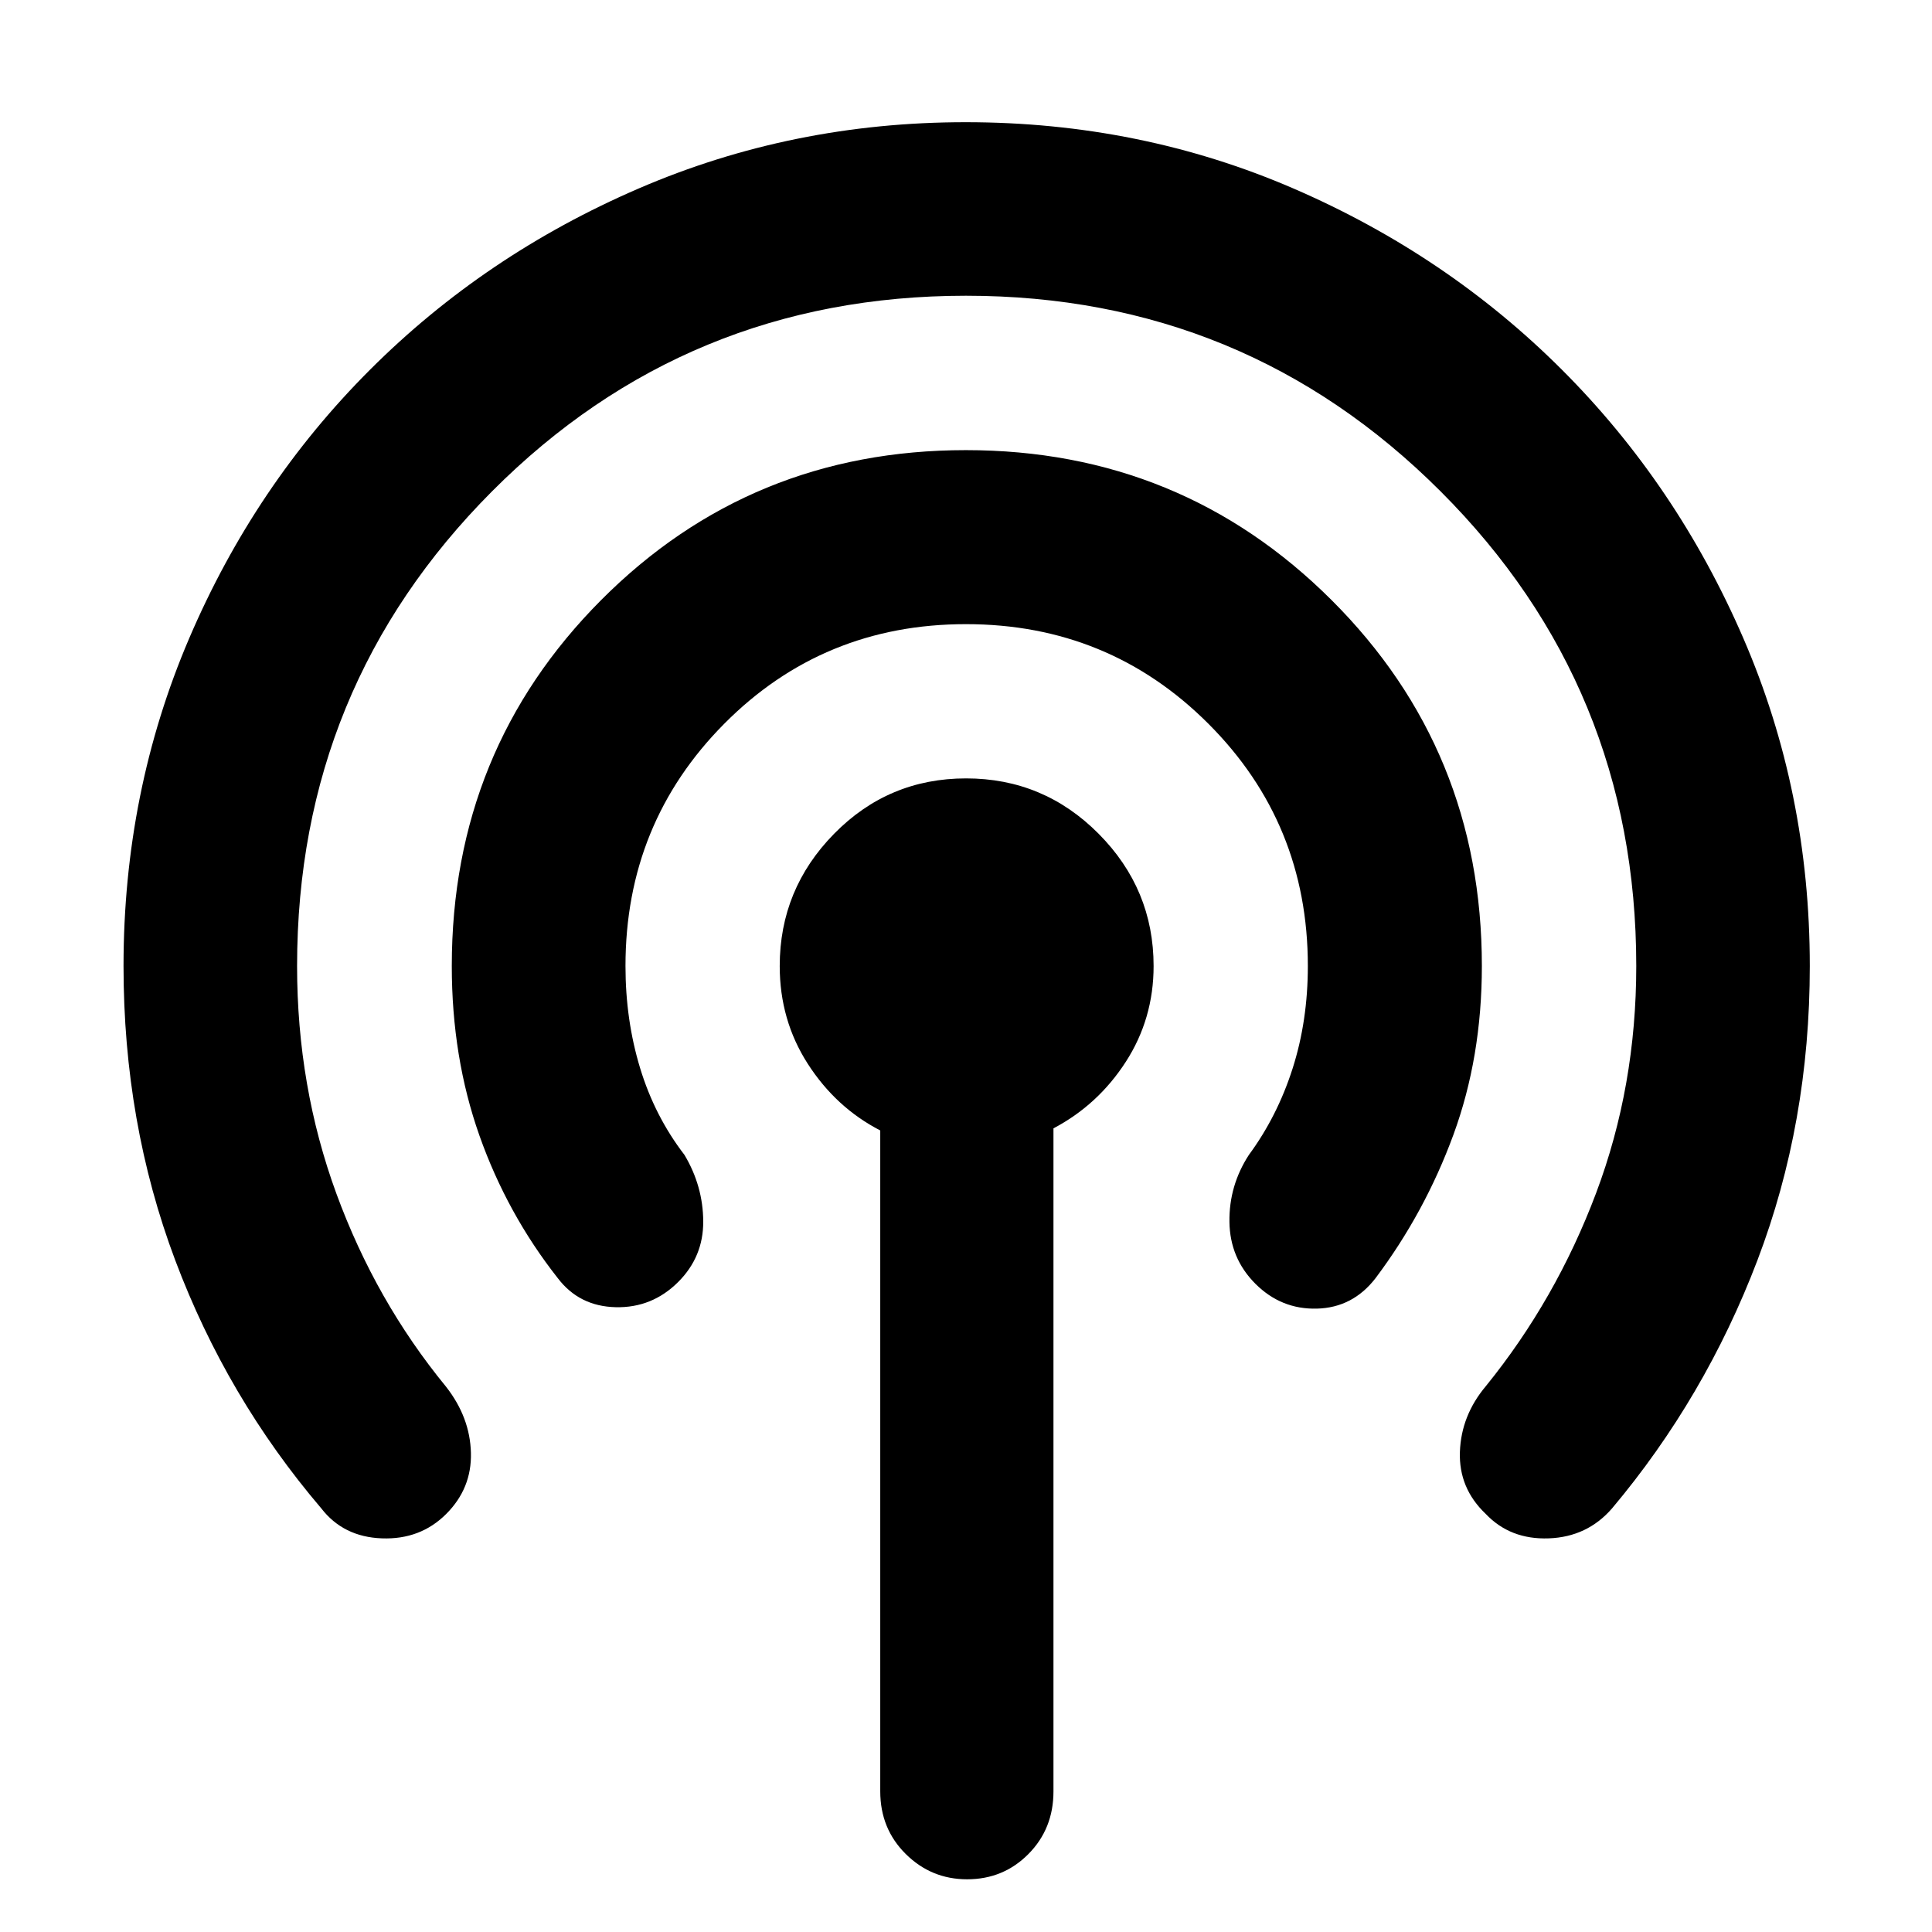 <svg xmlns="http://www.w3.org/2000/svg" height="40" viewBox="0 -960 960 960" width="40"><path d="M437.39-69.88v-328.4q-22.03-11.39-35.99-33.09-13.96-21.7-13.96-48.61 0-38.22 27.03-65.73 27.02-27.51 65.57-27.51 38.54 0 65.86 27.51t27.32 65.73q0 26.15-13.79 47.55t-35.97 33.1v329.49q0 18.53-12.44 31.09-12.44 12.56-30.47 12.56-17.79 0-30.48-12.56-12.68-12.56-12.68-31.13ZM221.72-207.72q-12.83 12.83-31.97 12.12-19.15-.7-30.13-14.93-46.87-54.96-72.55-123.26Q61.38-402.09 61.38-480q0-86.58 32.63-162.83 32.63-76.24 89.78-133.38 57.14-57.15 133.51-90.11 76.37-32.96 162.49-32.96 86.87 0 163.13 33.03 76.26 33.03 133.28 90.05 57.02 57.02 90.05 133.32 33.03 76.3 33.03 162.88 0 77.91-26.02 146.21-26.01 68.3-72.21 123.26-12.32 14.23-31.46 14.93-19.15.71-31.36-12.17-13.44-12.77-12.81-30.83.64-18.06 12.88-32.62 34.89-43.03 54.82-96.02 19.93-52.99 19.93-112.76 0-138.64-97.22-235.84-97.21-97.21-235.86-97.21-138.65 0-235.5 97.21-96.85 97.2-96.85 235.84 0 59.82 19.55 113.16 19.56 53.35 54.45 95.86 11.93 15.24 12.38 32.88.46 17.64-12.28 30.38Zm115.3-115.3q-12.98 12.98-31.08 12.56-18.11-.42-28.76-14.41-25.22-32.04-38.96-70.89-13.73-38.85-13.73-84.24 0-107.32 74.21-181.83 74.22-74.5 181.23-74.5 107.02 0 181.71 74.5 74.69 74.51 74.69 181.83 0 45.29-14.14 83.86-14.15 38.57-38.7 71.27-11.32 14.65-29.1 15.12-17.77.47-30.59-12.35-12.65-12.66-12.9-30.72t9.66-33.31q14.1-19.14 21.7-42.86t7.6-51.01q0-70.96-49.45-120.41-49.46-49.45-120.43-49.45t-120.07 49.45Q310.8-550.96 310.8-480q0 26.86 7.27 50.75 7.27 23.9 22.04 43.12 9.24 15.49 9.32 33.05.09 17.56-12.41 30.06Z"/></svg>